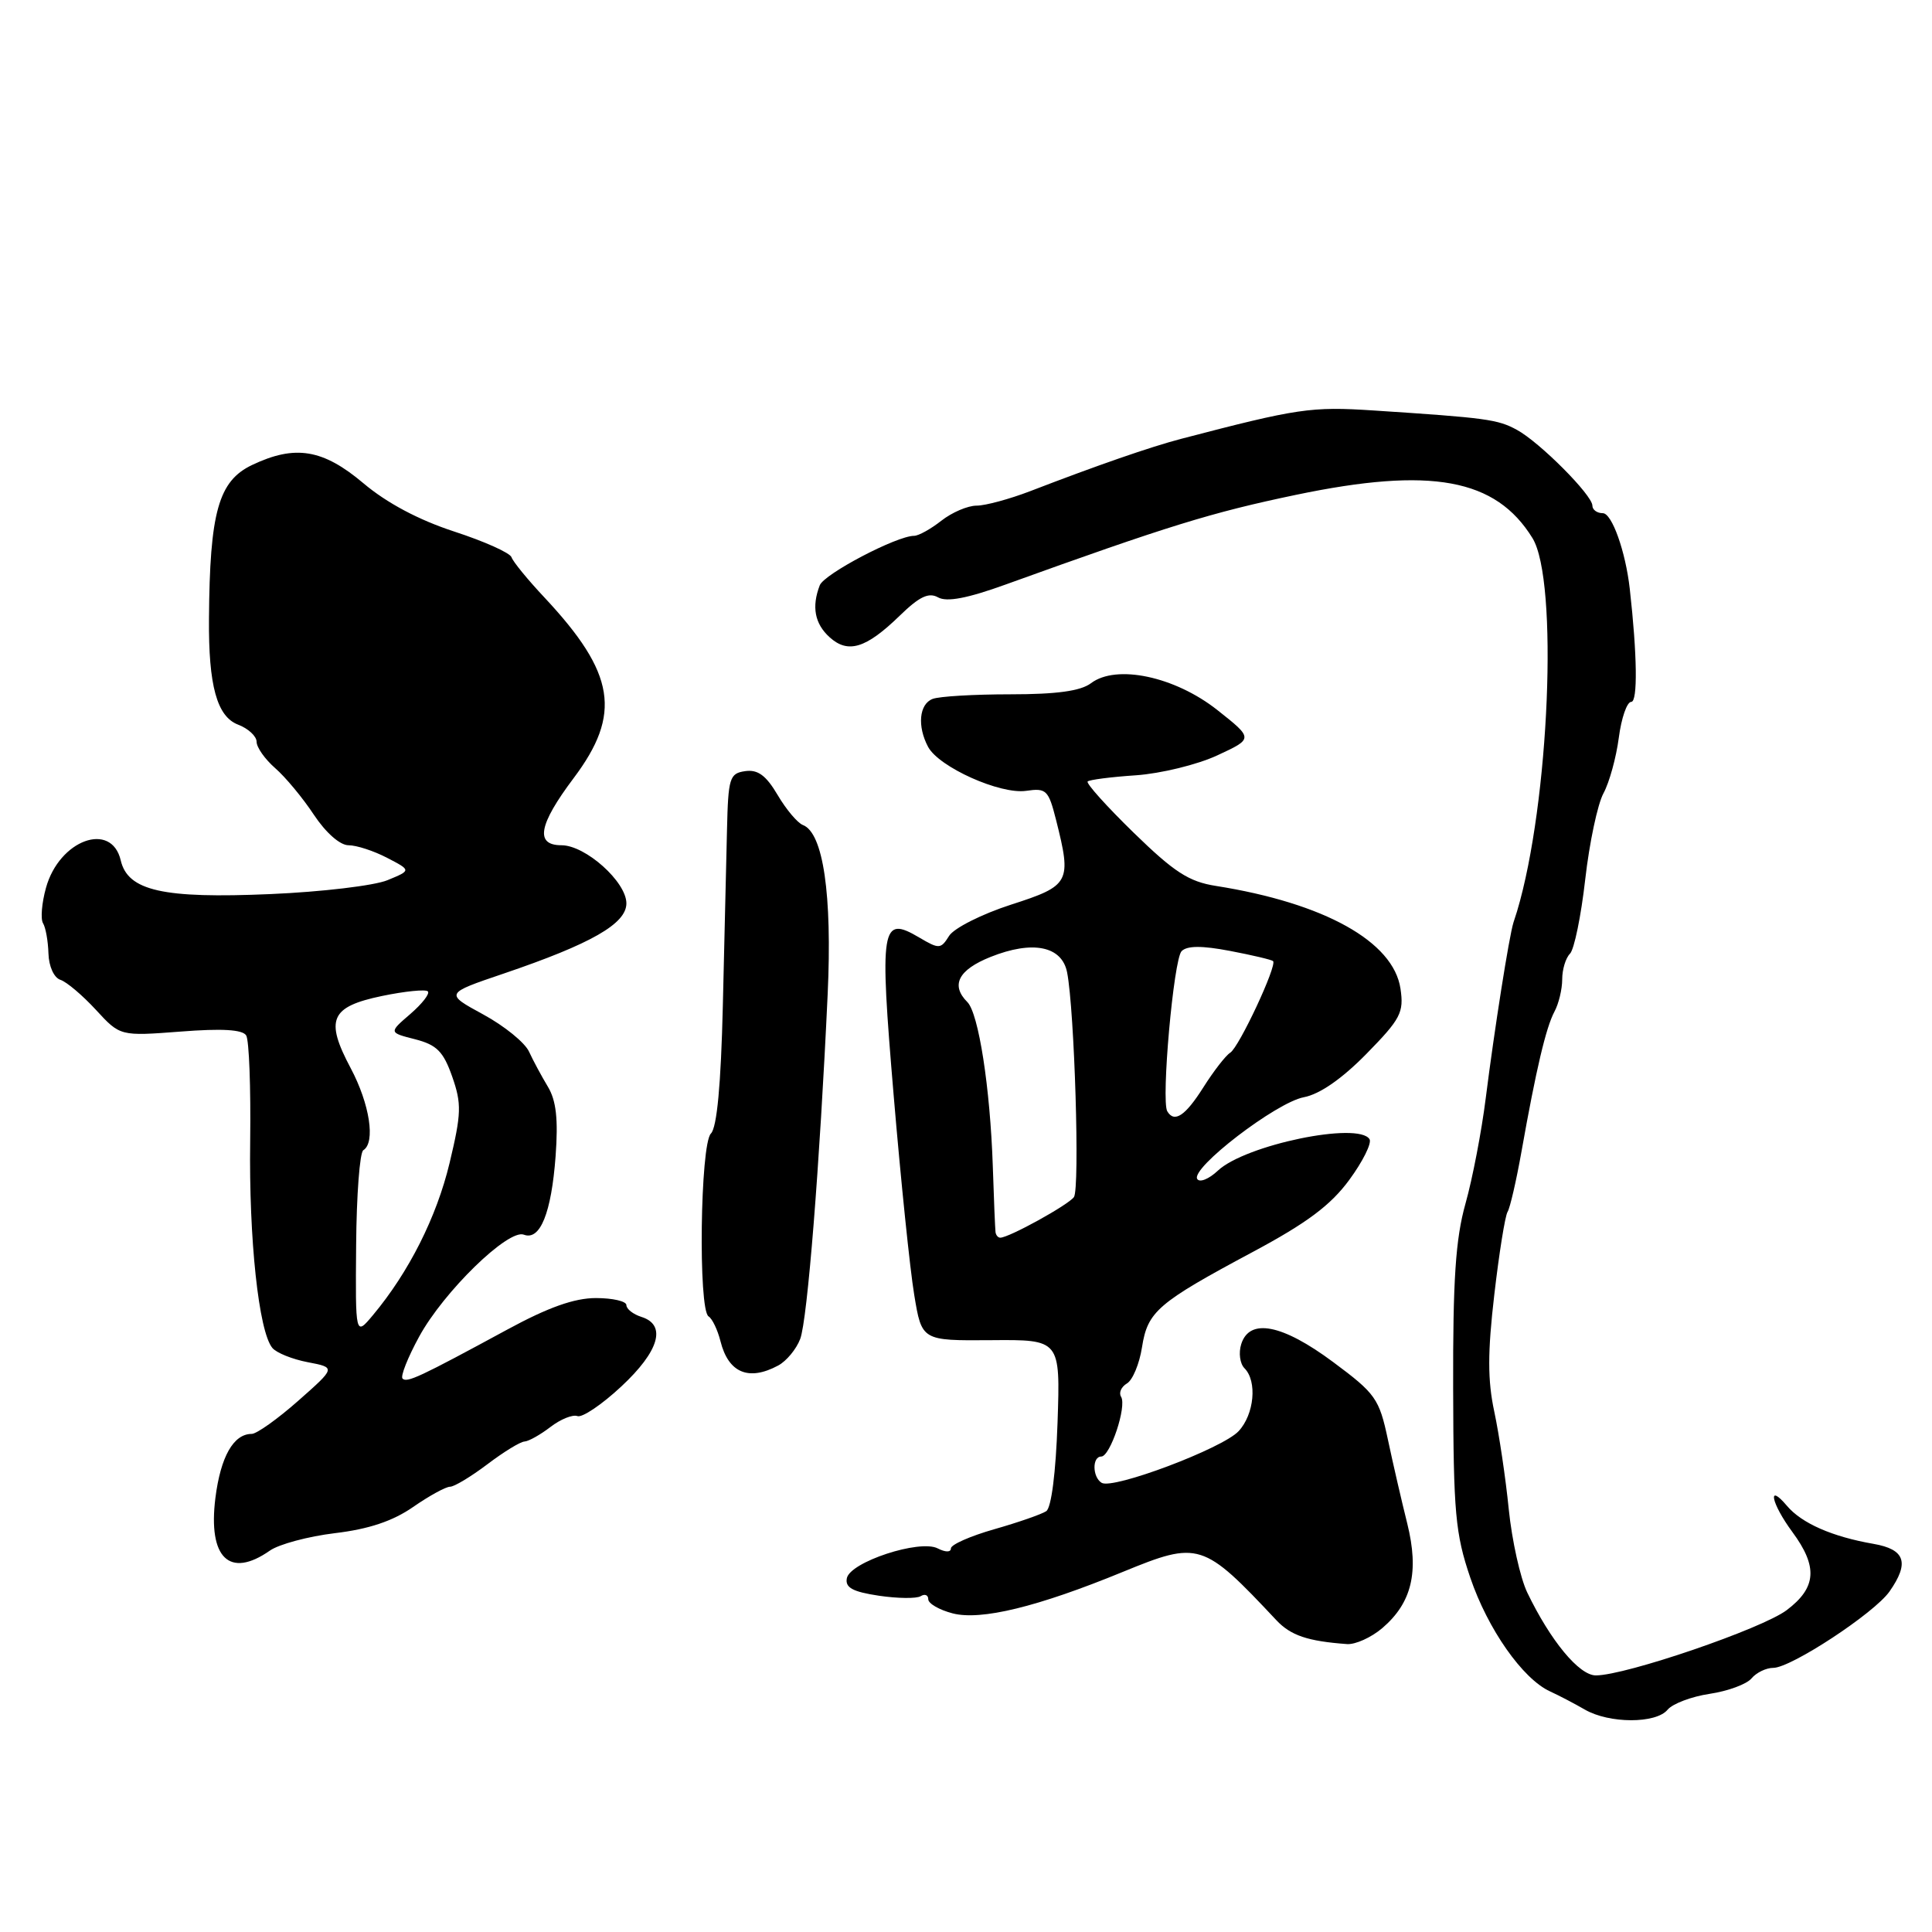 <?xml version="1.0" encoding="UTF-8" standalone="no"?>
<!DOCTYPE svg PUBLIC "-//W3C//DTD SVG 1.1//EN" "http://www.w3.org/Graphics/SVG/1.1/DTD/svg11.dtd" >
<svg xmlns="http://www.w3.org/2000/svg" xmlns:xlink="http://www.w3.org/1999/xlink" version="1.1" viewBox="0 0 256 256">
 <g >
 <path fill="currentColor"
d=" M 220.96 226.55 C 221.62 225.75 224.14 224.80 226.55 224.44 C 228.96 224.08 231.46 223.16 232.09 222.39 C 232.73 221.63 234.02 221.00 234.97 221.00 C 237.32 221.00 248.36 213.75 250.37 210.88 C 253.04 207.07 252.45 205.30 248.25 204.57 C 242.77 203.62 238.73 201.84 236.78 199.53 C 234.11 196.37 234.70 199.20 237.50 203.00 C 240.90 207.61 240.70 210.37 236.75 213.35 C 233.48 215.82 215.41 222.00 211.46 222.00 C 209.24 222.00 205.45 217.42 202.36 211.00 C 201.44 209.07 200.34 204.12 199.92 200.00 C 199.51 195.88 198.64 190.05 198.00 187.05 C 197.11 182.90 197.11 179.20 198.00 171.57 C 198.64 166.05 199.43 161.11 199.76 160.58 C 200.09 160.05 200.92 156.44 201.61 152.56 C 203.54 141.69 204.85 136.15 205.97 134.05 C 206.54 133.00 207.00 131.07 207.00 129.77 C 207.00 128.46 207.46 126.94 208.03 126.37 C 208.59 125.81 209.50 121.38 210.05 116.53 C 210.60 111.69 211.69 106.54 212.47 105.11 C 213.25 103.67 214.16 100.36 214.50 97.75 C 214.84 95.14 215.58 93.00 216.15 93.00 C 217.02 93.00 216.94 86.77 215.95 78.00 C 215.39 73.06 213.59 68.00 212.38 68.00 C 211.62 68.00 211.00 67.55 211.00 67.00 C 211.00 65.61 204.02 58.60 201.00 56.96 C 198.46 55.57 196.98 55.37 182.01 54.39 C 173.72 53.85 172.00 54.10 156.50 58.15 C 152.42 59.22 145.41 61.65 136.51 65.08 C 133.77 66.13 130.57 67.00 129.40 67.00 C 128.23 67.00 126.13 67.90 124.73 69.00 C 123.33 70.10 121.71 71.00 121.12 71.00 C 118.82 71.00 109.20 76.05 108.62 77.56 C 107.53 80.40 107.95 82.65 109.93 84.44 C 112.37 86.65 114.75 85.92 119.21 81.59 C 121.83 79.04 123.06 78.46 124.31 79.16 C 125.46 79.80 128.20 79.28 133.23 77.46 C 154.82 69.67 160.56 67.90 171.72 65.57 C 189.63 61.83 198.19 63.40 203.06 71.30 C 206.52 76.92 205.30 106.42 201.02 120.74 C 200.98 120.87 200.77 121.55 200.54 122.24 C 199.96 124.09 198.03 136.31 196.87 145.50 C 196.32 149.90 195.11 156.20 194.18 159.50 C 192.87 164.17 192.51 169.61 192.55 184.00 C 192.59 200.43 192.84 203.23 194.82 209.05 C 197.14 215.87 201.76 222.46 205.39 224.12 C 206.55 224.65 208.62 225.73 210.00 226.53 C 213.24 228.40 219.42 228.41 220.96 226.55 Z  M 183.14 215.75 C 187.08 212.39 188.06 208.30 186.47 201.88 C 185.73 198.92 184.57 193.90 183.90 190.73 C 182.75 185.33 182.28 184.66 176.65 180.48 C 169.90 175.46 165.57 174.62 164.47 178.10 C 164.10 179.26 164.30 180.70 164.90 181.30 C 166.61 183.01 166.20 187.41 164.12 189.64 C 162.00 191.92 147.46 197.40 145.97 196.48 C 144.74 195.72 144.70 193.00 145.92 193.00 C 147.11 193.00 149.33 186.34 148.55 185.08 C 148.22 184.55 148.57 183.76 149.33 183.31 C 150.08 182.87 150.98 180.71 151.32 178.52 C 152.07 173.77 153.37 172.65 166.00 165.89 C 173.16 162.06 176.31 159.71 178.78 156.35 C 180.58 153.90 181.79 151.47 181.47 150.95 C 180.01 148.59 165.01 151.70 161.37 155.12 C 160.18 156.24 158.95 156.73 158.64 156.22 C 157.75 154.79 169.10 146.08 172.76 145.39 C 174.87 144.99 177.80 142.96 181.06 139.64 C 185.60 135.01 186.04 134.16 185.57 131.00 C 184.64 124.76 175.47 119.66 161.12 117.39 C 157.53 116.83 155.58 115.56 150.22 110.34 C 146.63 106.84 143.88 103.78 144.12 103.55 C 144.35 103.32 147.23 102.95 150.52 102.73 C 153.81 102.50 158.66 101.32 161.30 100.09 C 166.09 97.87 166.09 97.87 161.30 94.08 C 155.66 89.63 147.92 87.99 144.56 90.53 C 143.20 91.56 140.02 92.00 133.89 92.00 C 129.09 92.00 124.45 92.27 123.58 92.61 C 121.79 93.29 121.52 96.23 122.98 98.97 C 124.42 101.65 132.54 105.29 135.97 104.79 C 138.64 104.40 138.93 104.68 139.93 108.63 C 142.02 116.92 141.79 117.35 133.97 119.87 C 130.10 121.12 126.41 122.98 125.76 124.01 C 124.66 125.77 124.44 125.78 121.81 124.23 C 116.75 121.24 116.52 122.68 118.42 145.20 C 119.36 156.36 120.58 168.23 121.14 171.58 C 122.14 177.65 122.14 177.65 131.32 177.58 C 140.50 177.50 140.50 177.50 140.13 188.50 C 139.90 195.15 139.31 199.79 138.63 200.24 C 138.01 200.65 134.91 201.73 131.75 202.63 C 128.59 203.53 126.00 204.67 126.00 205.17 C 126.00 205.70 125.29 205.70 124.25 205.17 C 121.86 203.94 112.62 206.98 112.21 209.13 C 111.97 210.37 112.99 210.92 116.45 211.44 C 118.95 211.81 121.45 211.84 122.00 211.50 C 122.55 211.16 123.00 211.35 123.00 211.91 C 123.00 212.48 124.46 213.32 126.23 213.78 C 129.98 214.75 137.47 212.93 148.79 208.28 C 158.86 204.15 159.40 204.32 169.13 214.69 C 171.03 216.71 173.27 217.47 178.50 217.85 C 179.60 217.92 181.69 216.98 183.14 215.75 Z  M 35.75 205.47 C 36.95 204.62 40.84 203.58 44.39 203.15 C 48.86 202.62 52.05 201.55 54.73 199.69 C 56.86 198.21 59.07 197.00 59.63 197.00 C 60.19 197.00 62.41 195.66 64.57 194.03 C 66.73 192.39 68.95 191.03 69.50 191.01 C 70.05 190.98 71.60 190.11 72.94 189.08 C 74.28 188.05 75.89 187.40 76.51 187.64 C 77.13 187.88 79.75 186.12 82.32 183.72 C 87.35 179.04 88.36 175.56 85.00 174.50 C 83.90 174.15 83.00 173.45 83.00 172.93 C 83.00 172.42 81.18 172.00 78.96 172.00 C 76.11 172.00 72.64 173.23 67.21 176.18 C 55.61 182.47 53.92 183.26 53.34 182.67 C 53.04 182.38 54.03 179.88 55.53 177.13 C 58.77 171.17 67.35 162.81 69.41 163.60 C 71.57 164.43 73.06 160.73 73.62 153.20 C 73.98 148.29 73.70 145.83 72.60 144.00 C 71.77 142.62 70.64 140.53 70.10 139.35 C 69.56 138.16 66.83 135.94 64.03 134.42 C 58.94 131.65 58.94 131.65 66.72 129.01 C 78.35 125.06 83.00 122.40 83.00 119.70 C 83.00 116.85 77.58 112.00 74.40 112.00 C 70.87 112.00 71.35 109.31 76.00 103.12 C 82.41 94.60 81.54 89.22 72.16 79.19 C 69.94 76.83 67.97 74.42 67.78 73.84 C 67.59 73.26 64.17 71.73 60.18 70.43 C 55.49 68.90 51.25 66.65 48.15 64.03 C 42.79 59.51 39.11 58.90 33.41 61.61 C 28.95 63.73 27.79 67.85 27.69 82.00 C 27.62 90.86 28.75 94.95 31.55 96.02 C 32.90 96.53 34.00 97.56 34.00 98.29 C 34.00 99.03 35.11 100.60 36.46 101.78 C 37.81 102.95 40.12 105.73 41.59 107.96 C 43.17 110.34 45.05 112.00 46.18 112.00 C 47.24 112.00 49.54 112.75 51.30 113.67 C 54.50 115.33 54.50 115.33 51.34 116.63 C 49.60 117.35 42.62 118.18 35.84 118.47 C 21.60 119.09 16.94 118.04 16.00 114.01 C 14.77 108.76 7.84 111.30 6.09 117.65 C 5.53 119.66 5.36 121.77 5.70 122.33 C 6.05 122.89 6.37 124.69 6.42 126.34 C 6.47 128.05 7.15 129.55 8.00 129.83 C 8.83 130.10 10.94 131.89 12.71 133.81 C 15.92 137.30 15.92 137.30 23.92 136.69 C 29.40 136.26 32.14 136.42 32.62 137.20 C 33.01 137.82 33.24 144.12 33.15 151.19 C 32.97 164.19 34.28 176.43 36.09 178.61 C 36.63 179.26 38.74 180.11 40.79 180.50 C 44.50 181.21 44.50 181.21 39.53 185.60 C 36.79 188.02 34.01 190.00 33.35 190.00 C 30.94 190.00 29.23 193.02 28.54 198.50 C 27.55 206.44 30.41 209.20 35.75 205.47 Z  M 103.11 180.94 C 104.20 180.36 105.52 178.77 106.03 177.42 C 106.99 174.90 108.62 154.37 109.67 131.74 C 110.28 118.53 109.08 110.35 106.39 109.32 C 105.68 109.05 104.17 107.26 103.04 105.34 C 101.51 102.75 100.42 101.94 98.74 102.18 C 96.67 102.48 96.49 103.05 96.33 110.00 C 96.23 114.12 95.98 124.59 95.78 133.25 C 95.53 143.72 95.00 149.40 94.20 150.20 C 92.78 151.62 92.50 173.57 93.89 174.43 C 94.38 174.73 95.09 176.22 95.47 177.73 C 96.52 181.91 99.20 183.04 103.11 180.94 Z  M 131.91 163.25 C 131.86 162.84 131.69 158.90 131.55 154.50 C 131.20 144.11 129.67 134.27 128.18 132.78 C 125.94 130.54 126.98 128.51 131.25 126.80 C 136.83 124.57 140.72 125.35 141.40 128.86 C 142.38 133.90 143.10 157.51 142.30 158.62 C 141.54 159.67 133.70 164.00 132.54 164.00 C 132.24 164.00 131.96 163.66 131.91 163.25 Z  M 154.67 147.25 C 153.84 145.84 155.51 127.09 156.57 126.03 C 157.30 125.30 159.26 125.29 162.98 126.00 C 165.93 126.56 168.50 127.17 168.69 127.35 C 169.25 127.92 164.18 138.77 163.01 139.49 C 162.41 139.86 160.81 141.93 159.45 144.08 C 157.06 147.86 155.61 148.83 154.67 147.25 Z  M 47.19 164.99 C 47.24 158.36 47.67 152.70 48.14 152.41 C 49.78 151.40 48.99 146.28 46.47 141.54 C 43.04 135.09 43.77 133.40 50.63 131.97 C 53.67 131.34 56.40 131.07 56.69 131.36 C 56.99 131.66 55.94 133.00 54.37 134.36 C 51.51 136.82 51.51 136.82 55.01 137.71 C 57.88 138.45 58.75 139.33 59.92 142.66 C 61.18 146.26 61.14 147.54 59.57 154.11 C 57.85 161.28 54.17 168.58 49.41 174.27 C 47.09 177.04 47.09 177.04 47.19 164.99 Z "/>
</g>
</svg>